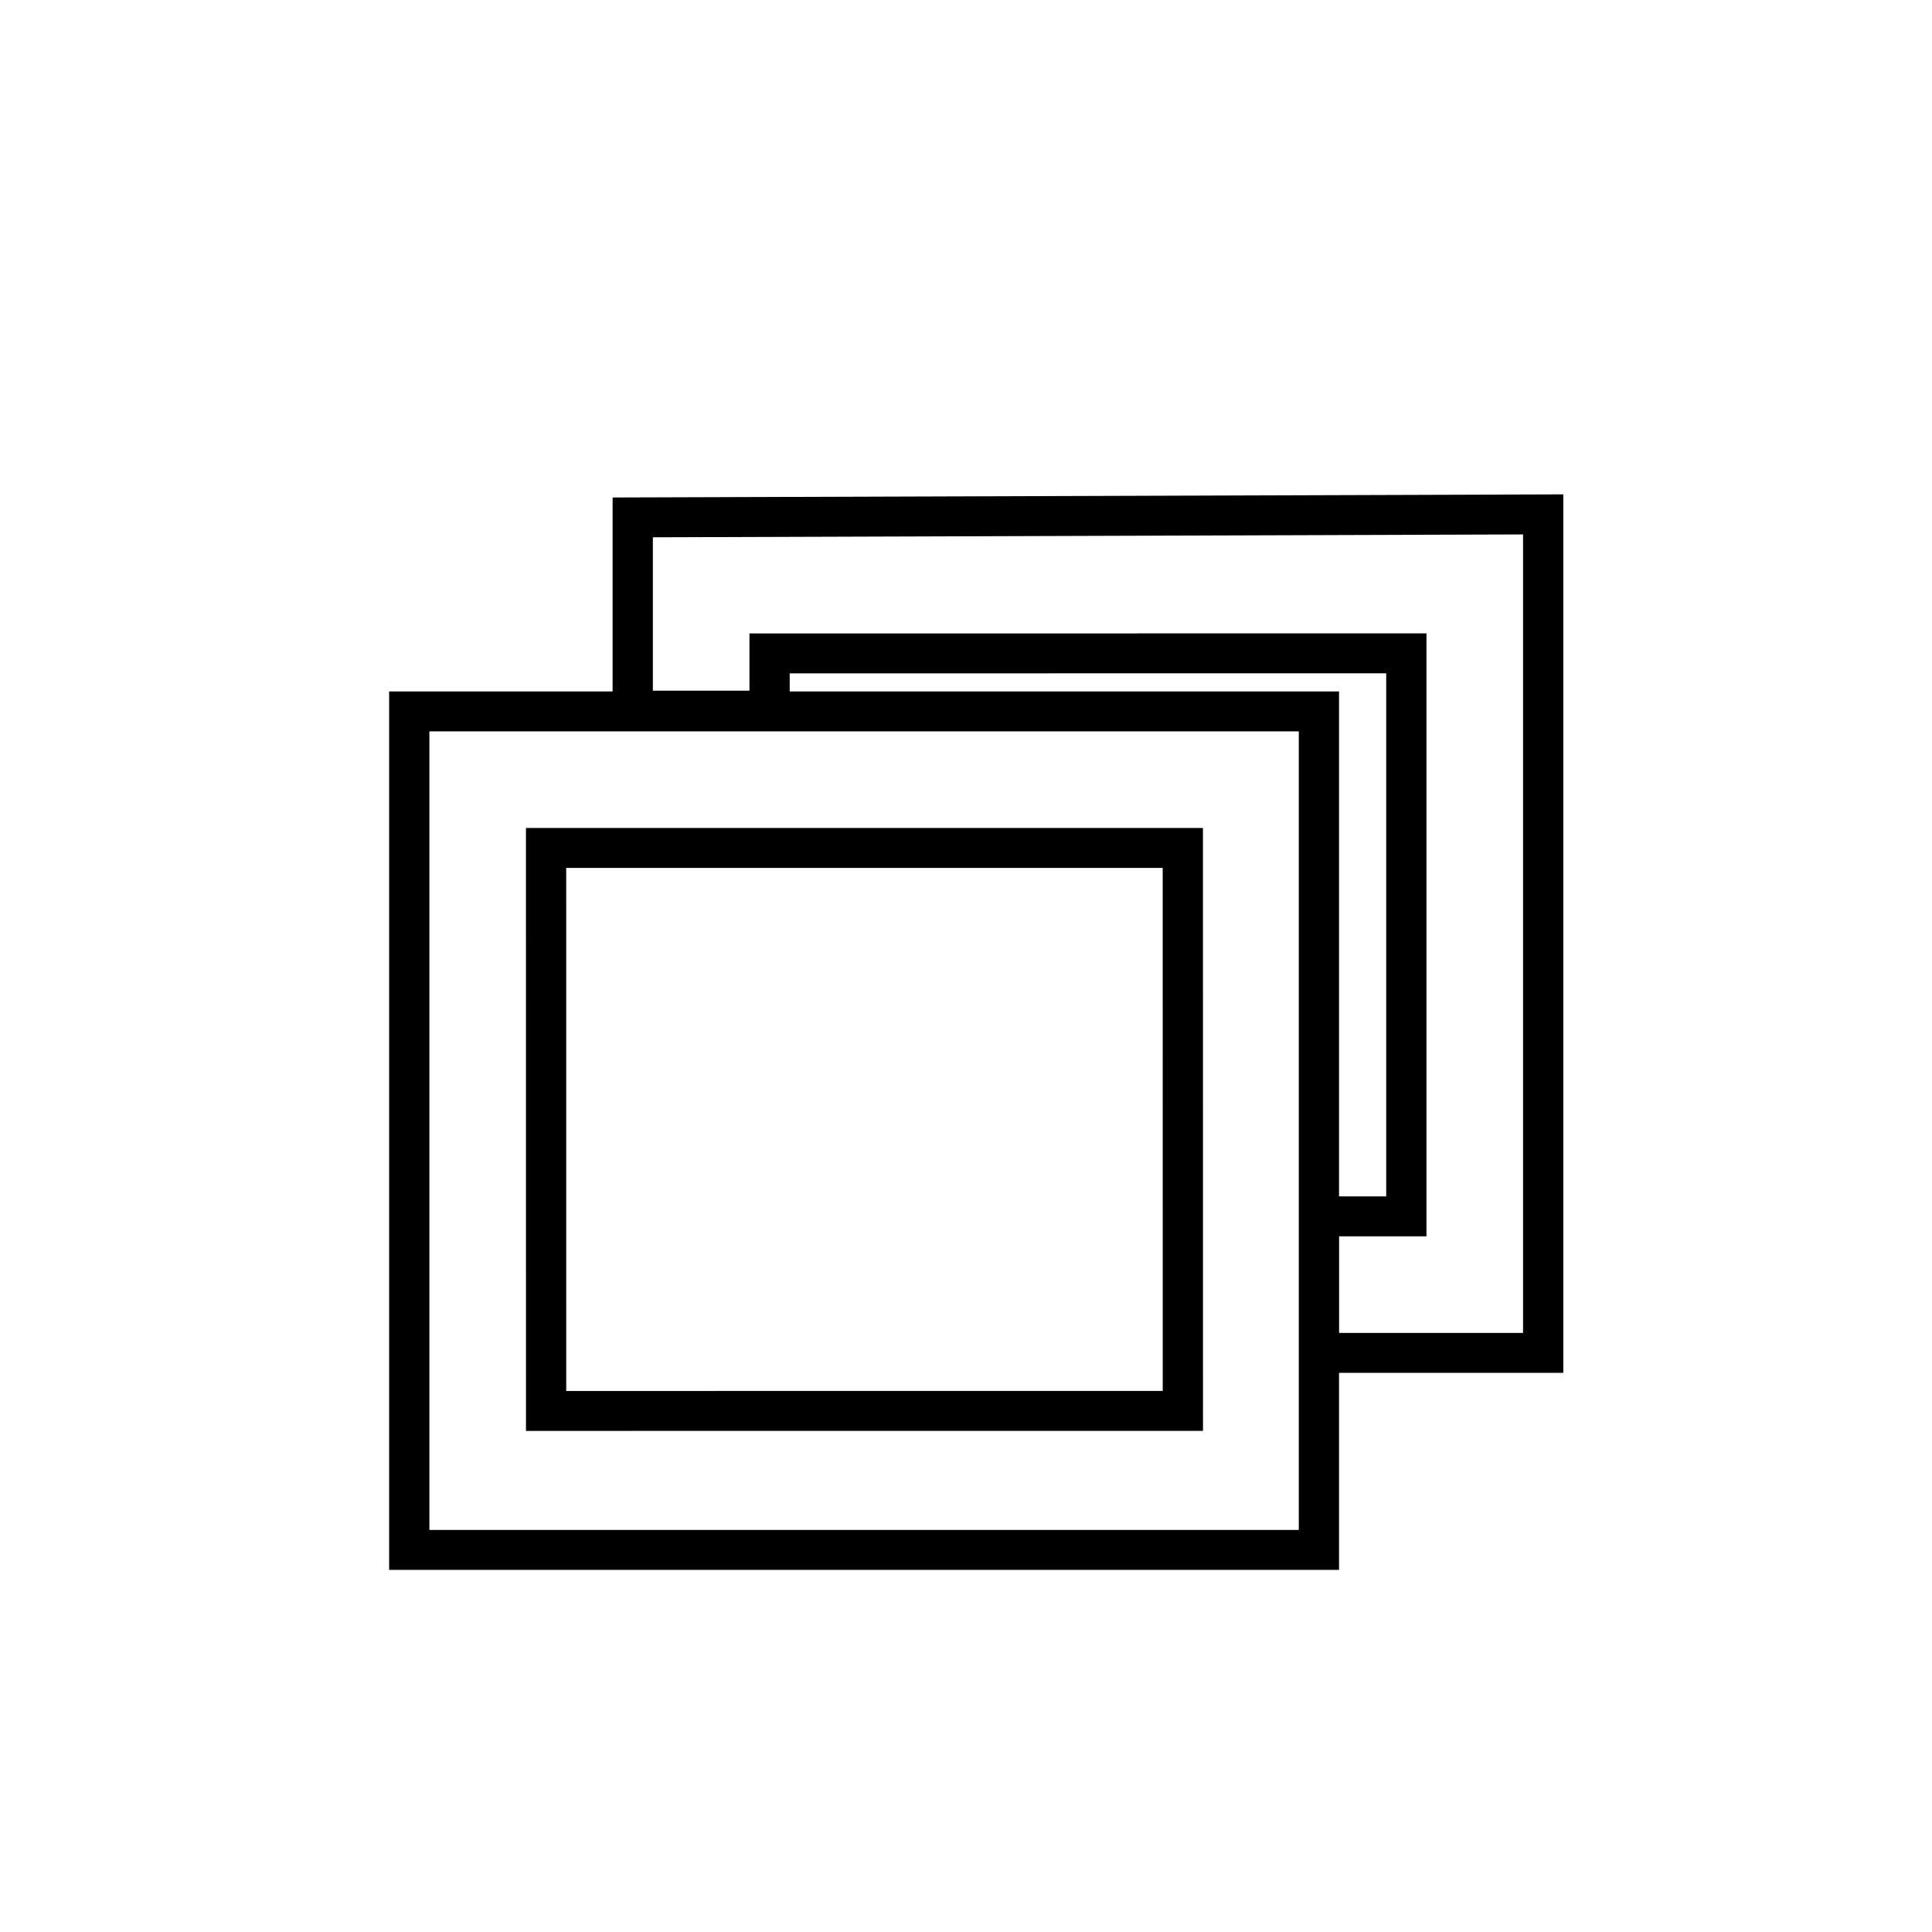 <?xml version="1.0" encoding="UTF-8"?>
<!-- Created with Inkscape (http://www.inkscape.org/) -->
<svg width="24" height="24" version="1.1" viewBox="0 0 24 24" xmlns="http://www.w3.org/2000/svg">
 <defs>
  <filter id="filter19-4" x="-.34" y="-.368" width="1.68" height="1.74" color-interpolation-filters="sRGB">
   <feFlood flood-color="rgb(0,0,0)" flood-opacity=".3" in="SourceGraphic" result="flood"/>
   <feGaussianBlur in="SourceGraphic" result="blur" stdDeviation="1.5"/>
   <feOffset dx="0" dy="0" in="blur" result="offset"/>
   <feComposite in="flood" in2="offset" operator="in" result="comp1"/>
   <feComposite in="SourceGraphic" in2="comp1" result="comp2"/>
  </filter>
 </defs>
 <g fill="#fff" stroke="#000" stroke-width=".5">
  <path transform="matrix(1 0 0 .992 3.51 1.12)" d="m4.35 5.35v2.42h1.7v-0.717l7.91-1.96e-4v7.05l-1.09-2.14e-4v1.71h2.79v-10.5z" filter="url(#filter19-4)"/>
  <path transform="matrix(1 0 0 .992 .734 3.53)" d="m4.35 5.35h11.3v10.5h-11.3zm1.7 8.76 7.91-2.2e-4 -4.08e-4 -7.05-7.91-1.31e-4z" filter="url(#filter19-4)"/>
 </g>
</svg>
